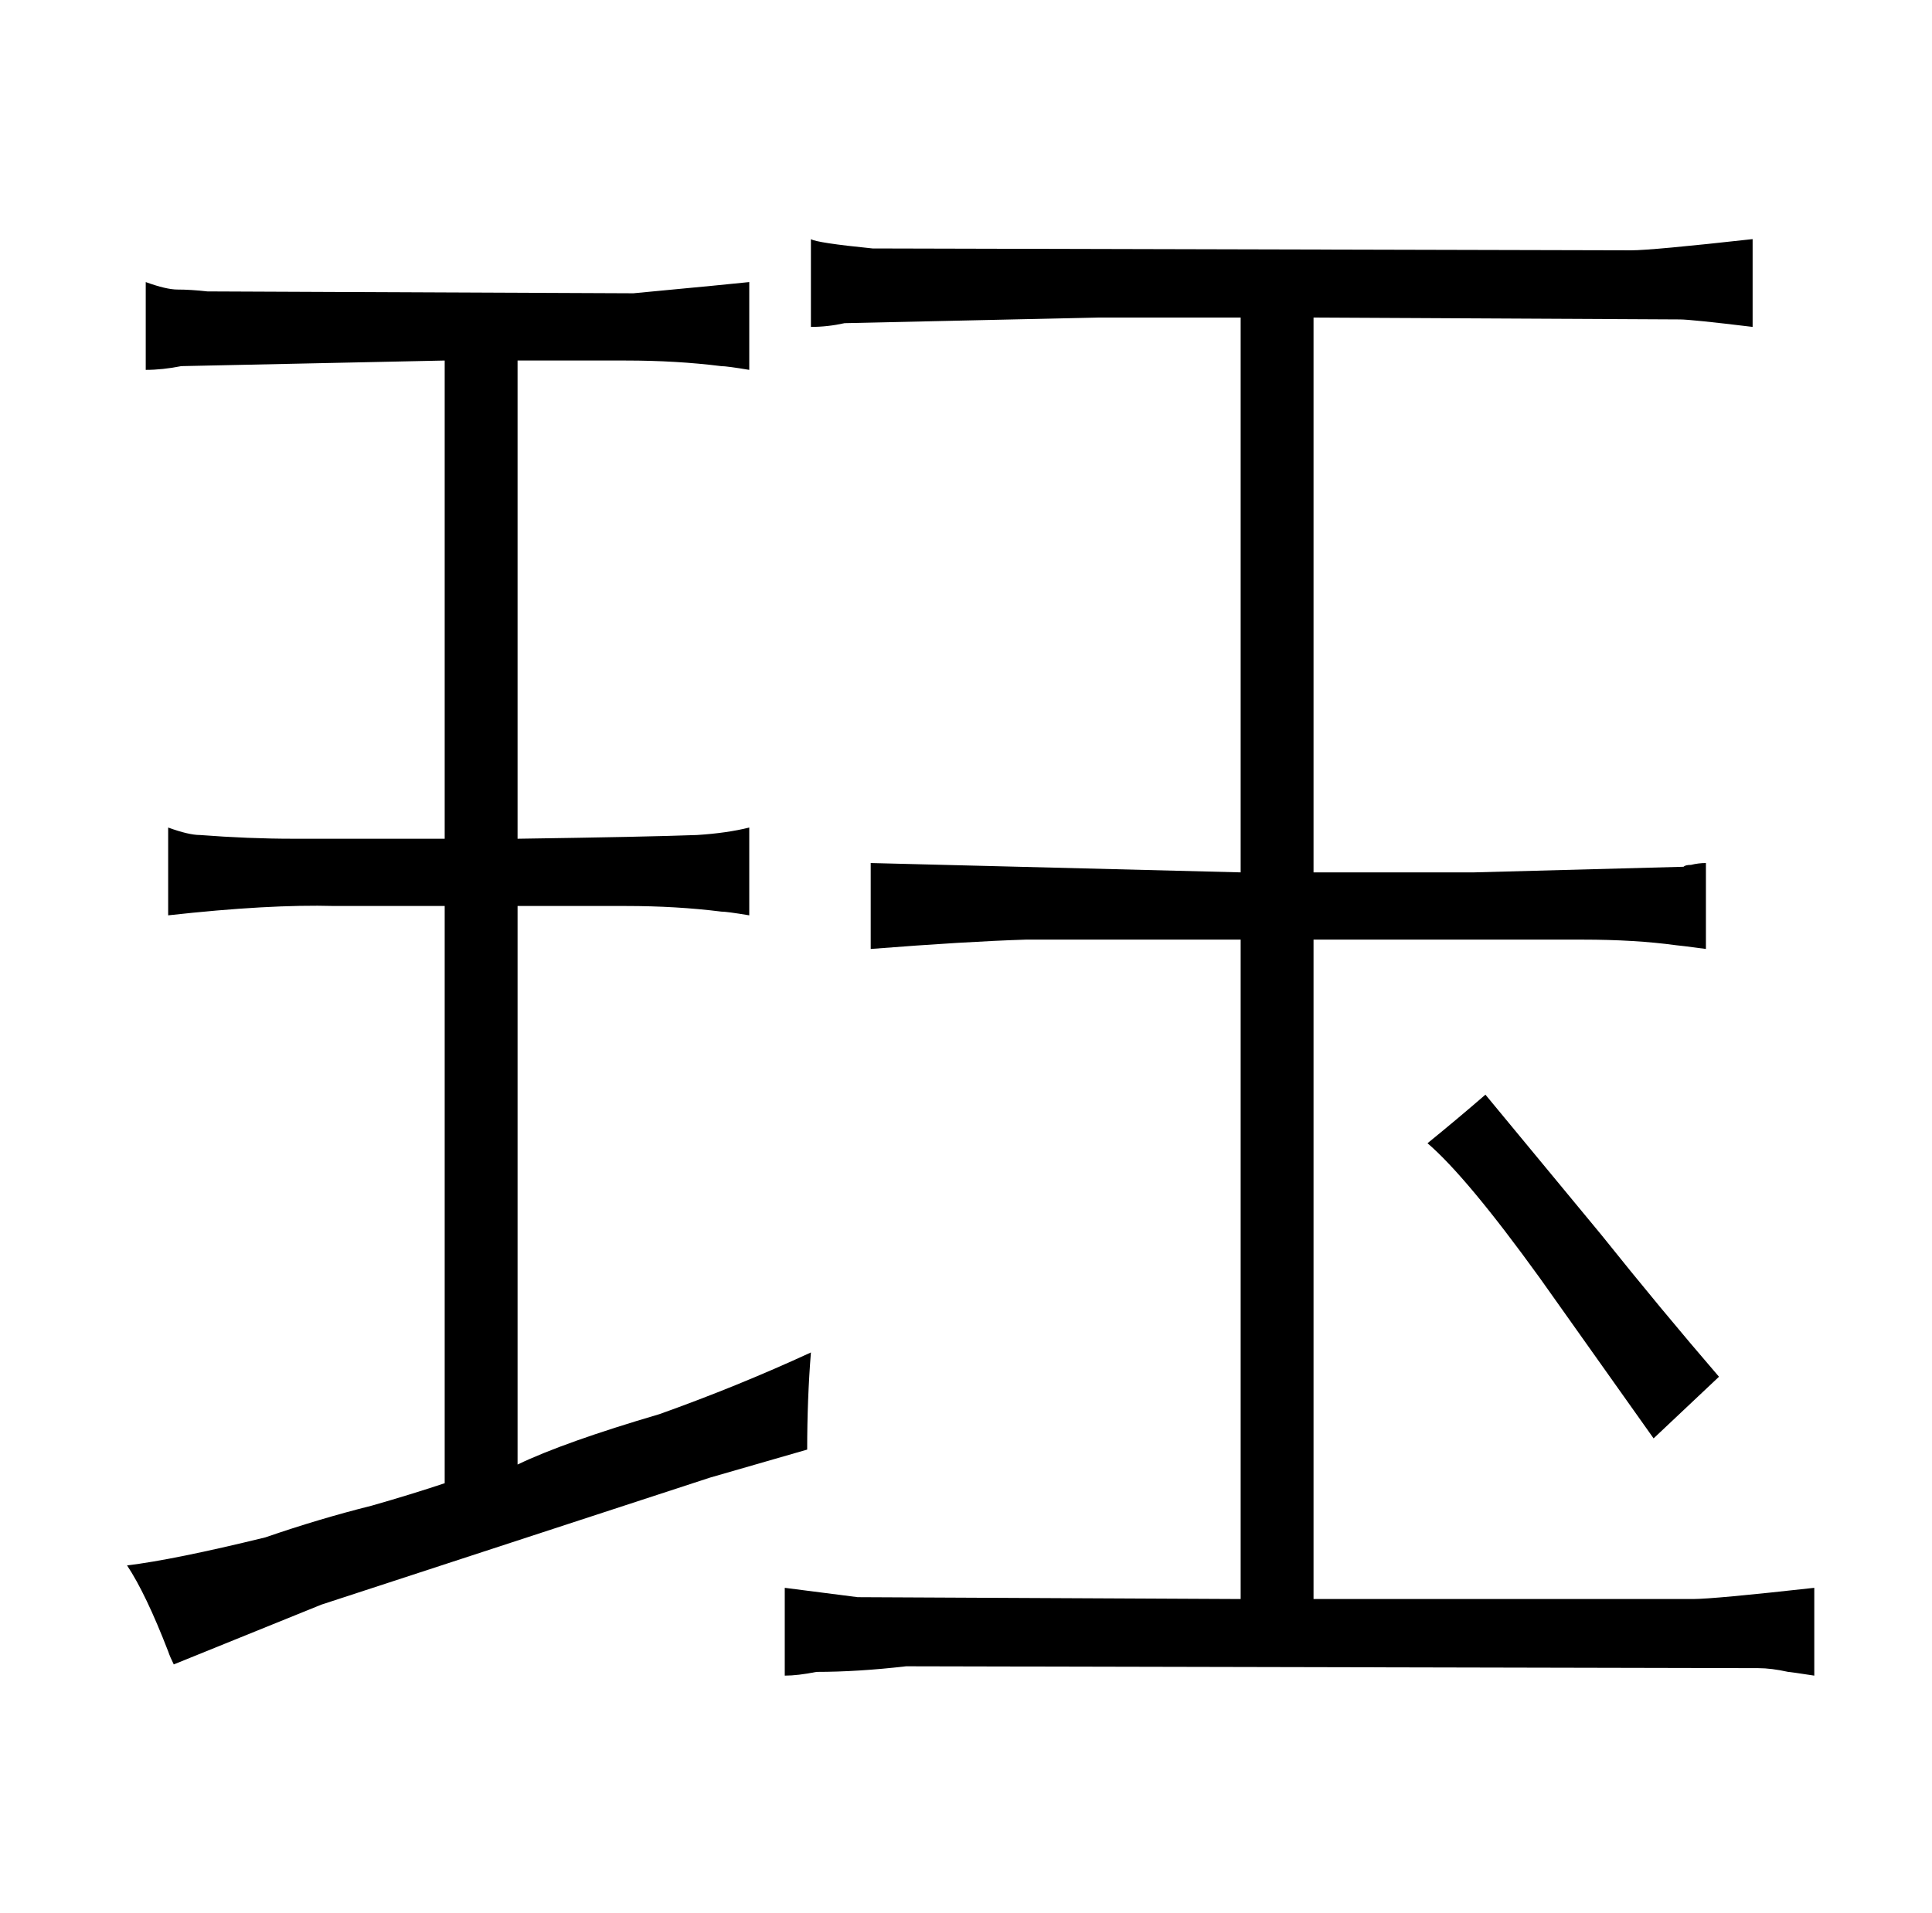 <?xml version="1.0" standalone="no"?>
<!DOCTYPE svg PUBLIC "-//W3C//DTD SVG 1.1//EN" "http://www.w3.org/Graphics/SVG/1.1/DTD/svg11.dtd" >
<svg xmlns="http://www.w3.org/2000/svg" xmlns:xlink="http://www.w3.org/1999/xlink" version="1.1" viewBox="-10 0 1034 1024">
  <g transform="matrix(1 0 0 -1 0 820)">
   <path fill="currentColor"
d="M754 208q21 -18 60 -72l61 -86l35 33q-31 36 -63 76l-62 75q-15 -13 -31 -26zM228 26q-18 -6 -39 -12q-28 -7 -57 -17q-49 -12 -74 -15q10 -15 22 -46q1 -3 3 -7l79 32l208 68l52 15q0 27 2 52q-39 -18 -81 -33q-51 -15 -76 -27v299h58q27 0 51 -3q3 0 15 -2v47
q-12 -3 -28 -4q-27 -1 -96 -2v256h58q27 0 51 -3q3 0 15 -2v47q-9 -1 -62 -6l-228 1q-9 1 -16 1q-6 0 -17 4v-47q9 0 19 2l141 3v-256h-81q-24 0 -50 2q-6 0 -17 4v-47q54 6 89 5h59v-309zM654 -36l-205 1l-39 5v-47q7 0 17 2q22 0 48 3l456 -1q7 0 16 -2q1 0 14 -2v47
q-54 -6 -65 -6h-203v353h144q28 0 50 -3q1 0 16 -2v46q-4 0 -8 -1q-3 0 -4 -1l-112 -3h-86v297l196 -1q6 0 39 -4v47q-54 -6 -65 -6l-406 1q-30 3 -33 5v-47q9 0 18 2l135 3h77v-297l-198 5v-46q51 4 83 5h115v-353z" />
  </g>

</svg>
